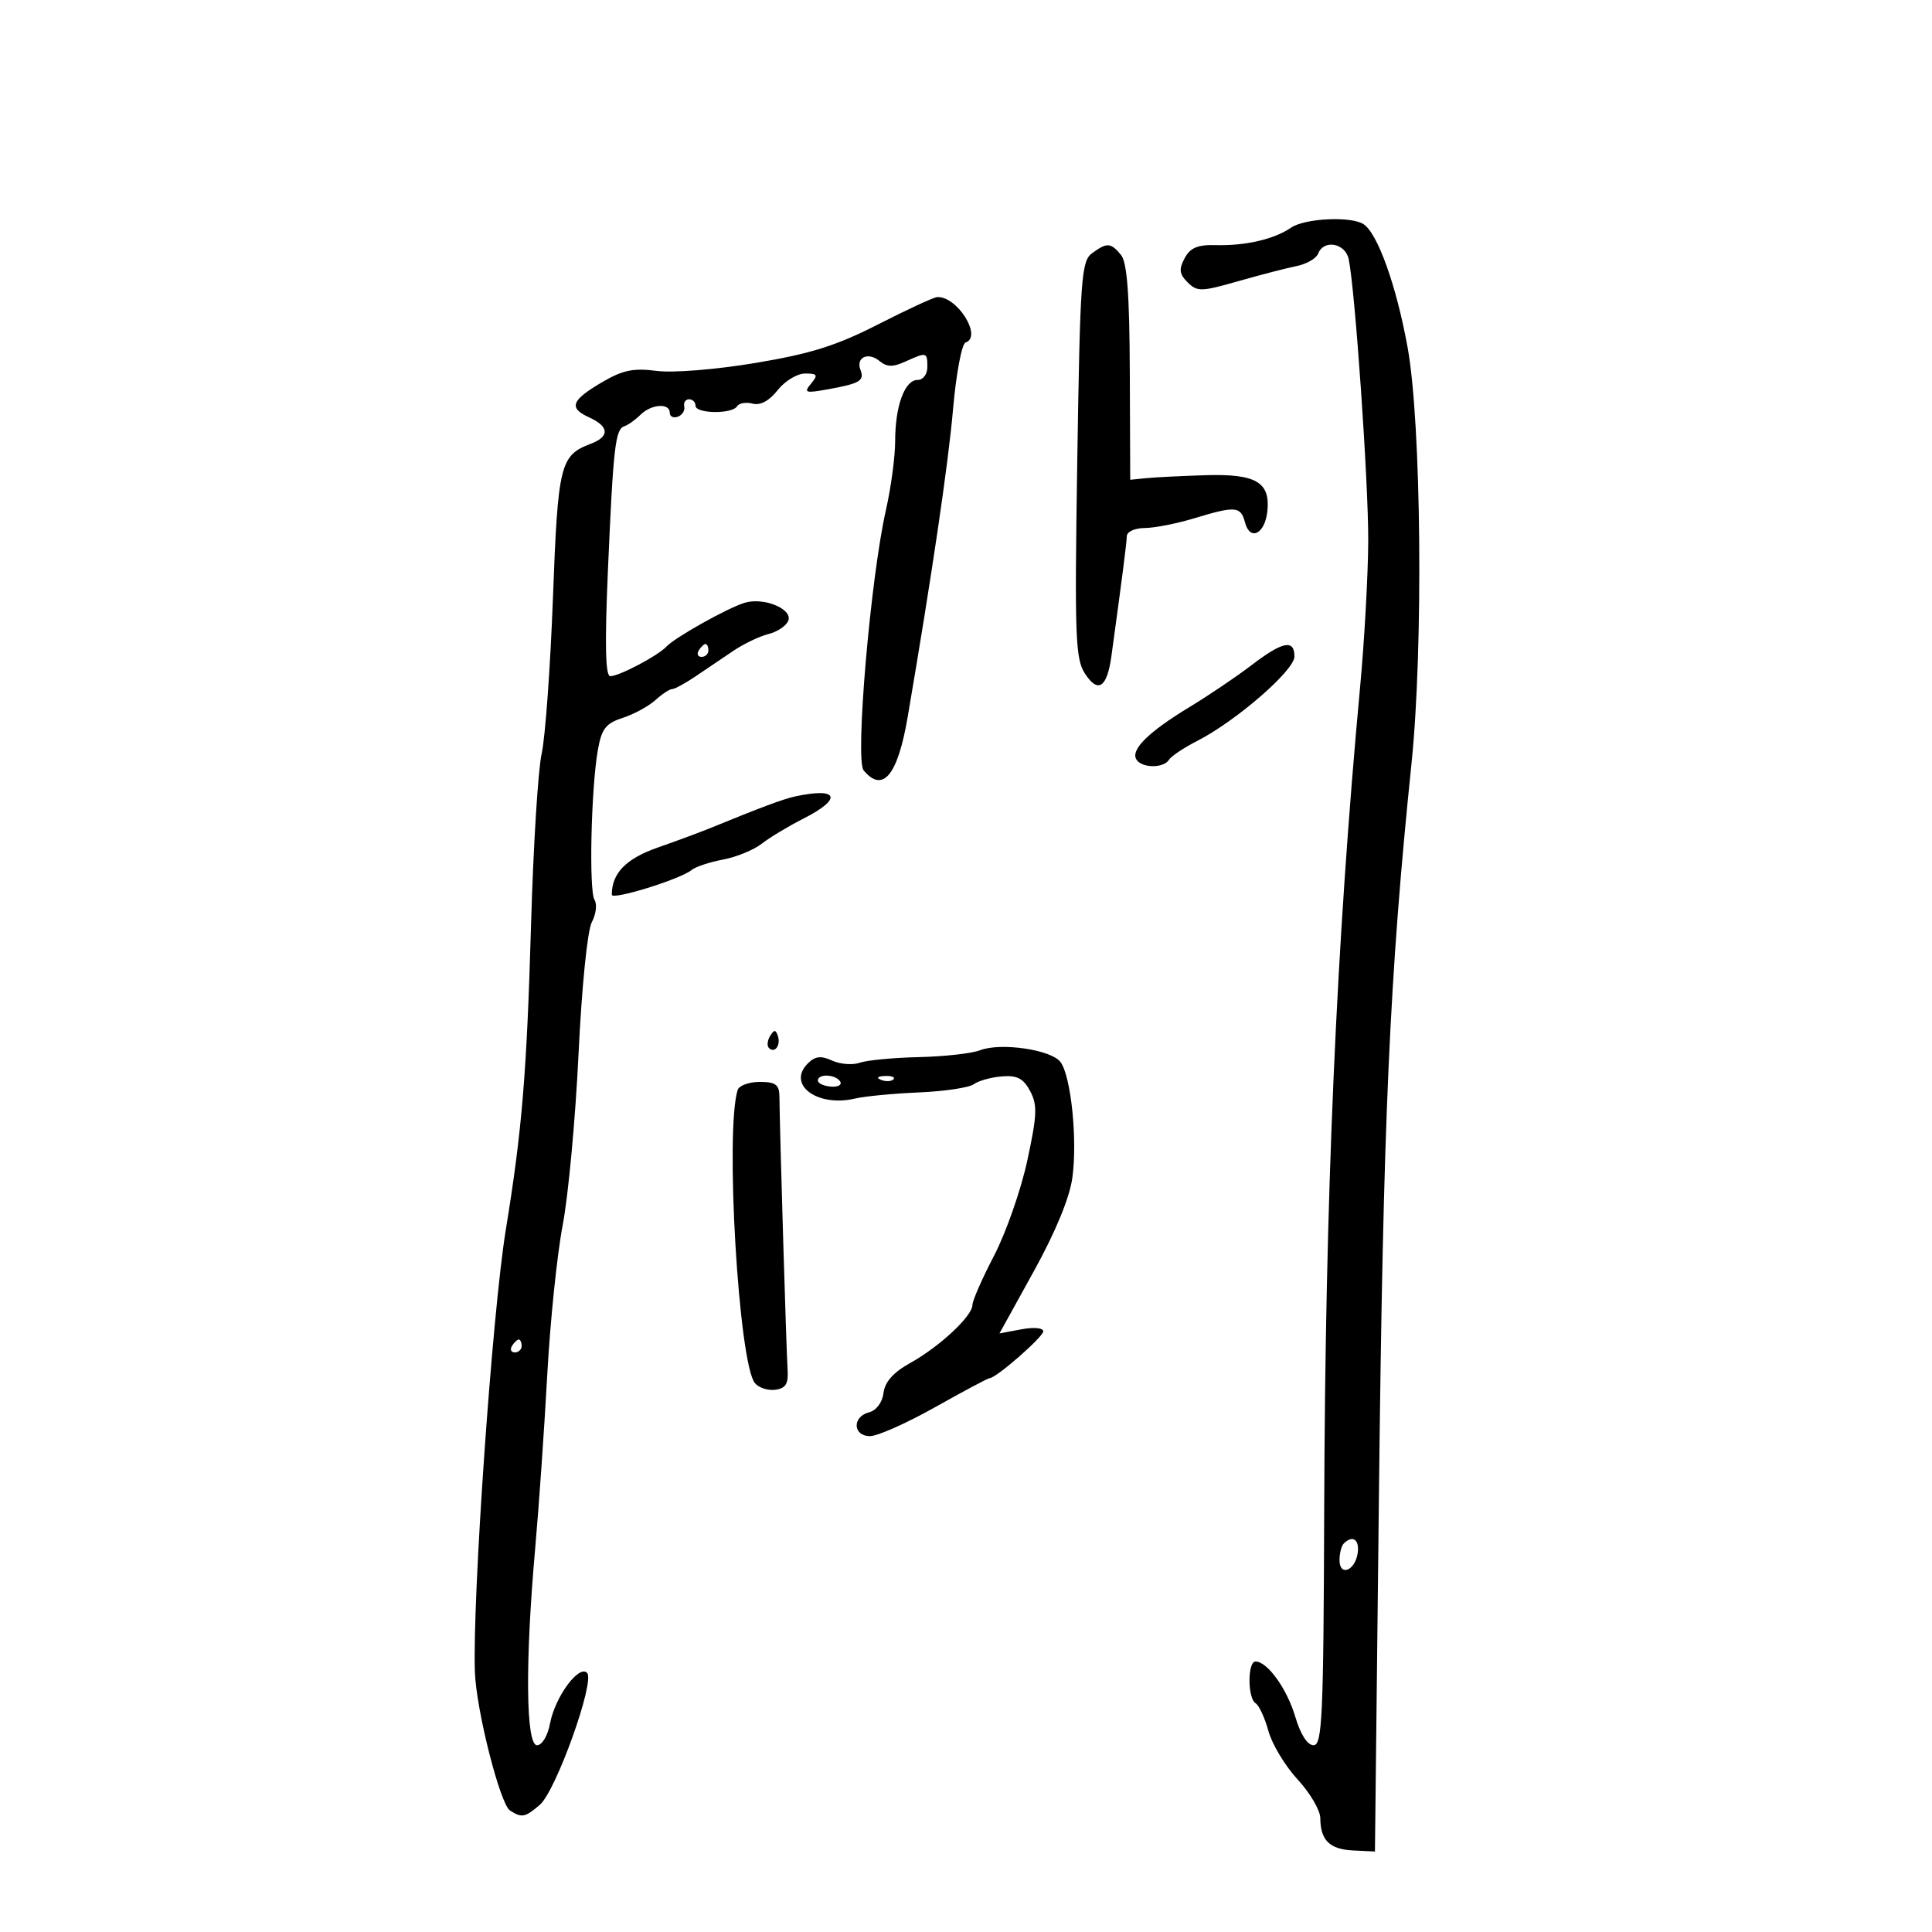 <svg xmlns="http://www.w3.org/2000/svg" width="300" height="300" viewBox="0 0 300 300" version="1.1">
	<path d="M 200.473 35.354 C 197.865 37.145, 193.359 38.190, 188.796 38.062 C 185.973 37.983, 184.821 38.466, 183.949 40.096 C 183.032 41.809, 183.124 42.553, 184.414 43.842 C 185.892 45.321, 186.528 45.307, 192.261 43.667 C 195.693 42.686, 199.773 41.628, 201.329 41.317 C 202.886 41.005, 204.396 40.131, 204.686 39.375 C 205.549 37.128, 208.910 37.748, 209.428 40.250 C 210.425 45.066, 212.498 74.989, 212.458 84 C 212.435 89.225, 211.874 99.350, 211.212 106.500 C 207.482 146.741, 205.780 185.771, 205.619 234.749 C 205.514 266.584, 205.314 270.998, 203.968 270.999 C 203.021 271, 201.941 269.321, 201.138 266.603 C 199.850 262.239, 196.806 258, 194.961 258 C 193.702 258, 193.712 263.704, 194.973 264.483 C 195.508 264.814, 196.402 266.753, 196.960 268.792 C 197.517 270.831, 199.555 274.213, 201.487 276.306 C 203.419 278.399, 205.007 281.099, 205.015 282.306 C 205.039 285.762, 206.458 287.162, 210.113 287.338 L 213.500 287.500 214.122 232 C 214.775 173.751, 215.756 151.749, 219.183 118.500 C 221.028 100.598, 220.703 65.712, 218.582 54 C 216.837 44.366, 213.915 36.201, 211.711 34.800 C 209.733 33.543, 202.598 33.895, 200.473 35.354 M 169.570 39.325 C 167.908 40.541, 167.719 43.186, 167.281 71.351 C 166.852 99.001, 166.973 102.309, 168.495 104.633 C 170.511 107.710, 171.905 106.776, 172.576 101.896 C 174.270 89.576, 174.942 84.343, 174.969 83.250 C 174.986 82.563, 176.238 81.995, 177.750 81.989 C 179.262 81.983, 182.709 81.308, 185.409 80.489 C 191.842 78.538, 192.663 78.602, 193.317 81.105 C 194.100 84.100, 196.443 82.911, 196.801 79.338 C 197.251 74.846, 194.993 73.548, 187.148 73.791 C 183.491 73.903, 179.375 74.109, 178 74.248 L 175.500 74.500 175.436 57.826 C 175.388 45.642, 175.019 40.728, 174.063 39.576 C 172.471 37.658, 171.894 37.625, 169.570 39.325 M 136.332 50.380 C 129.888 53.672, 125.863 54.936, 117.267 56.366 C 111.065 57.397, 104.460 57.925, 101.935 57.590 C 98.403 57.122, 96.699 57.471, 93.566 59.304 C 88.690 62.157, 88.242 63.334, 91.474 64.806 C 94.615 66.237, 94.703 67.782, 91.709 68.921 C 86.975 70.720, 86.637 72.103, 85.860 92.846 C 85.455 103.656, 84.667 114.533, 84.109 117.018 C 83.552 119.503, 82.811 131.428, 82.463 143.518 C 81.797 166.666, 81.069 175.464, 78.535 191 C 76.437 203.861, 73.331 248.353, 73.743 259.656 C 73.959 265.590, 77.661 280.169, 79.201 281.145 C 81.041 282.313, 81.522 282.219, 83.824 280.250 C 86.332 278.105, 92.441 261.041, 91.160 259.760 C 89.873 258.473, 86.183 263.509, 85.415 267.601 C 85.053 269.529, 84.176 271, 83.389 271 C 81.652 271, 81.529 258.166, 83.097 240.500 C 83.682 233.900, 84.528 221.750, 84.976 213.500 C 85.424 205.250, 86.503 194.783, 87.374 190.241 C 88.246 185.698, 89.352 173.754, 89.833 163.698 C 90.336 153.185, 91.215 144.467, 91.900 143.186 C 92.556 141.961, 92.743 140.405, 92.316 139.729 C 91.430 138.324, 91.779 122.491, 92.829 116.500 C 93.415 113.155, 94.048 112.332, 96.689 111.474 C 98.426 110.910, 100.704 109.672, 101.752 108.724 C 102.800 107.776, 103.978 107, 104.369 107 C 104.761 107, 106.413 106.100, 108.040 105 C 109.668 103.900, 112.305 102.120, 113.900 101.044 C 115.495 99.969, 117.937 98.803, 119.327 98.454 C 120.718 98.105, 122.104 97.171, 122.409 96.378 C 123.108 94.554, 118.560 92.695, 115.618 93.602 C 112.923 94.433, 104.823 98.974, 103.475 100.409 C 102.129 101.842, 96.135 105, 94.762 105 C 94.009 105, 93.897 100.118, 94.390 88.750 C 95.229 69.372, 95.538 66.654, 96.955 66.182 C 97.549 65.984, 98.671 65.187, 99.446 64.411 C 101.113 62.744, 104 62.537, 104 64.083 C 104 64.679, 104.563 64.960, 105.250 64.708 C 105.938 64.456, 106.388 63.744, 106.250 63.125 C 106.113 62.506, 106.450 62, 107 62 C 107.550 62, 108 62.450, 108 63 C 108 64.247, 113.678 64.330, 114.442 63.094 C 114.750 62.596, 115.840 62.407, 116.865 62.675 C 118.066 62.989, 119.449 62.245, 120.758 60.581 C 121.874 59.161, 123.791 58, 125.016 58 C 126.935 58, 127.062 58.220, 125.933 59.581 C 124.761 60.993, 125.042 61.086, 128.560 60.450 C 133.544 59.549, 134.260 59.121, 133.612 57.431 C 132.868 55.492, 134.807 54.595, 136.573 56.061 C 137.712 57.006, 138.647 57.026, 140.577 56.147 C 143.890 54.637, 144 54.665, 144 57 C 144 58.126, 143.333 59, 142.475 59 C 140.479 59, 139 63.044, 139 68.503 C 139 70.908, 138.355 75.716, 137.568 79.188 C 135.181 89.706, 132.753 117.998, 134.099 119.619 C 137.075 123.205, 139.393 120.411, 140.936 111.380 C 144.696 89.373, 147.241 72.111, 147.990 63.523 C 148.469 58.036, 149.342 53.386, 149.930 53.190 C 152.606 52.298, 148.600 45.920, 145.500 46.136 C 144.950 46.175, 140.824 48.084, 136.332 50.380 M 108.500 101 C 108.160 101.550, 108.359 102, 108.941 102 C 109.523 102, 110 101.550, 110 101 C 110 100.450, 109.802 100, 109.559 100 C 109.316 100, 108.840 100.450, 108.500 101 M 194.318 103.301 C 192.018 105.061, 187.671 107.995, 184.659 109.821 C 178.319 113.665, 175.528 116.428, 176.461 117.937 C 177.296 119.288, 180.684 119.321, 181.509 117.986 C 181.854 117.428, 183.825 116.110, 185.889 115.056 C 191.927 111.976, 201 104.104, 201 101.945 C 201 99.220, 199.168 99.592, 194.318 103.301 M 123.500 123.663 C 121.652 124.061, 118.120 125.376, 110.500 128.502 C 108.850 129.179, 105.085 130.576, 102.134 131.606 C 97.209 133.325, 95 135.593, 95 138.931 C 95 139.825, 105.660 136.525, 107.392 135.094 C 108.002 134.591, 110.191 133.863, 112.259 133.477 C 114.326 133.090, 117.026 131.987, 118.259 131.025 C 119.491 130.062, 122.412 128.304, 124.750 127.117 C 130.875 124.007, 130.226 122.213, 123.500 123.663 M 119.583 160.866 C 119.152 161.563, 119.070 162.403, 119.400 162.733 C 120.295 163.628, 121.271 162.312, 120.787 160.862 C 120.449 159.846, 120.213 159.846, 119.583 160.866 M 152.187 163.083 C 150.914 163.578, 146.639 164.057, 142.687 164.148 C 138.734 164.238, 134.600 164.631, 133.500 165.021 C 132.400 165.410, 130.471 165.260, 129.213 164.687 C 127.460 163.889, 126.576 163.995, 125.426 165.145 C 122.149 168.423, 126.926 171.960, 132.768 170.582 C 134.271 170.228, 138.742 169.799, 142.704 169.630 C 146.666 169.460, 150.491 168.888, 151.204 168.359 C 151.917 167.829, 153.873 167.282, 155.552 167.143 C 157.932 166.946, 158.901 167.446, 159.953 169.413 C 161.108 171.571, 161.045 173.131, 159.517 180.218 C 158.534 184.773, 156.216 191.407, 154.365 194.961 C 152.514 198.514, 151 201.967, 151 202.634 C 151 204.349, 145.893 209.114, 141.349 211.638 C 138.726 213.096, 137.402 214.576, 137.193 216.287 C 137.013 217.766, 136.089 219.005, 134.943 219.305 C 132.292 219.998, 132.424 223, 135.106 223 C 136.264 223, 140.813 220.975, 145.214 218.500 C 149.615 216.025, 153.419 214, 153.666 214 C 154.670 214, 162 207.598, 162 206.721 C 162 206.189, 160.515 206.056, 158.598 206.416 L 155.196 207.054 160.519 197.420 C 163.903 191.296, 166.088 185.998, 166.517 182.876 C 167.326 176.995, 166.314 167.122, 164.676 164.915 C 163.250 162.994, 155.385 161.840, 152.187 163.083 M 127 167.787 C 127 168.220, 127.910 168.643, 129.022 168.727 C 130.134 168.810, 130.782 168.456, 130.463 167.939 C 129.760 166.803, 127 166.681, 127 167.787 M 136.813 167.683 C 137.534 167.972, 138.397 167.936, 138.729 167.604 C 139.061 167.272, 138.471 167.036, 137.417 167.079 C 136.252 167.127, 136.015 167.364, 136.813 167.683 M 114.543 169.250 C 112.564 175.529, 114.697 211.725, 117.225 214.771 C 117.830 215.500, 119.264 215.962, 120.412 215.798 C 122.057 215.563, 122.455 214.863, 122.290 212.500 C 122.105 209.848, 121.095 176.099, 121.026 170.250 C 121.005 168.417, 120.438 168, 117.969 168 C 116.301 168, 114.760 168.563, 114.543 169.250 M 79.500 209 C 79.160 209.550, 79.359 210, 79.941 210 C 80.523 210, 81 209.550, 81 209 C 81 208.450, 80.802 208, 80.559 208 C 80.316 208, 79.840 208.450, 79.500 209 M 208.667 239.667 C 208.300 240.033, 208 241.196, 208 242.250 C 208 244.843, 210.415 243.920, 210.820 241.172 C 211.129 239.069, 210.031 238.302, 208.667 239.667" stroke="none" fill="black" fill-rule="evenodd"/>
</svg>
